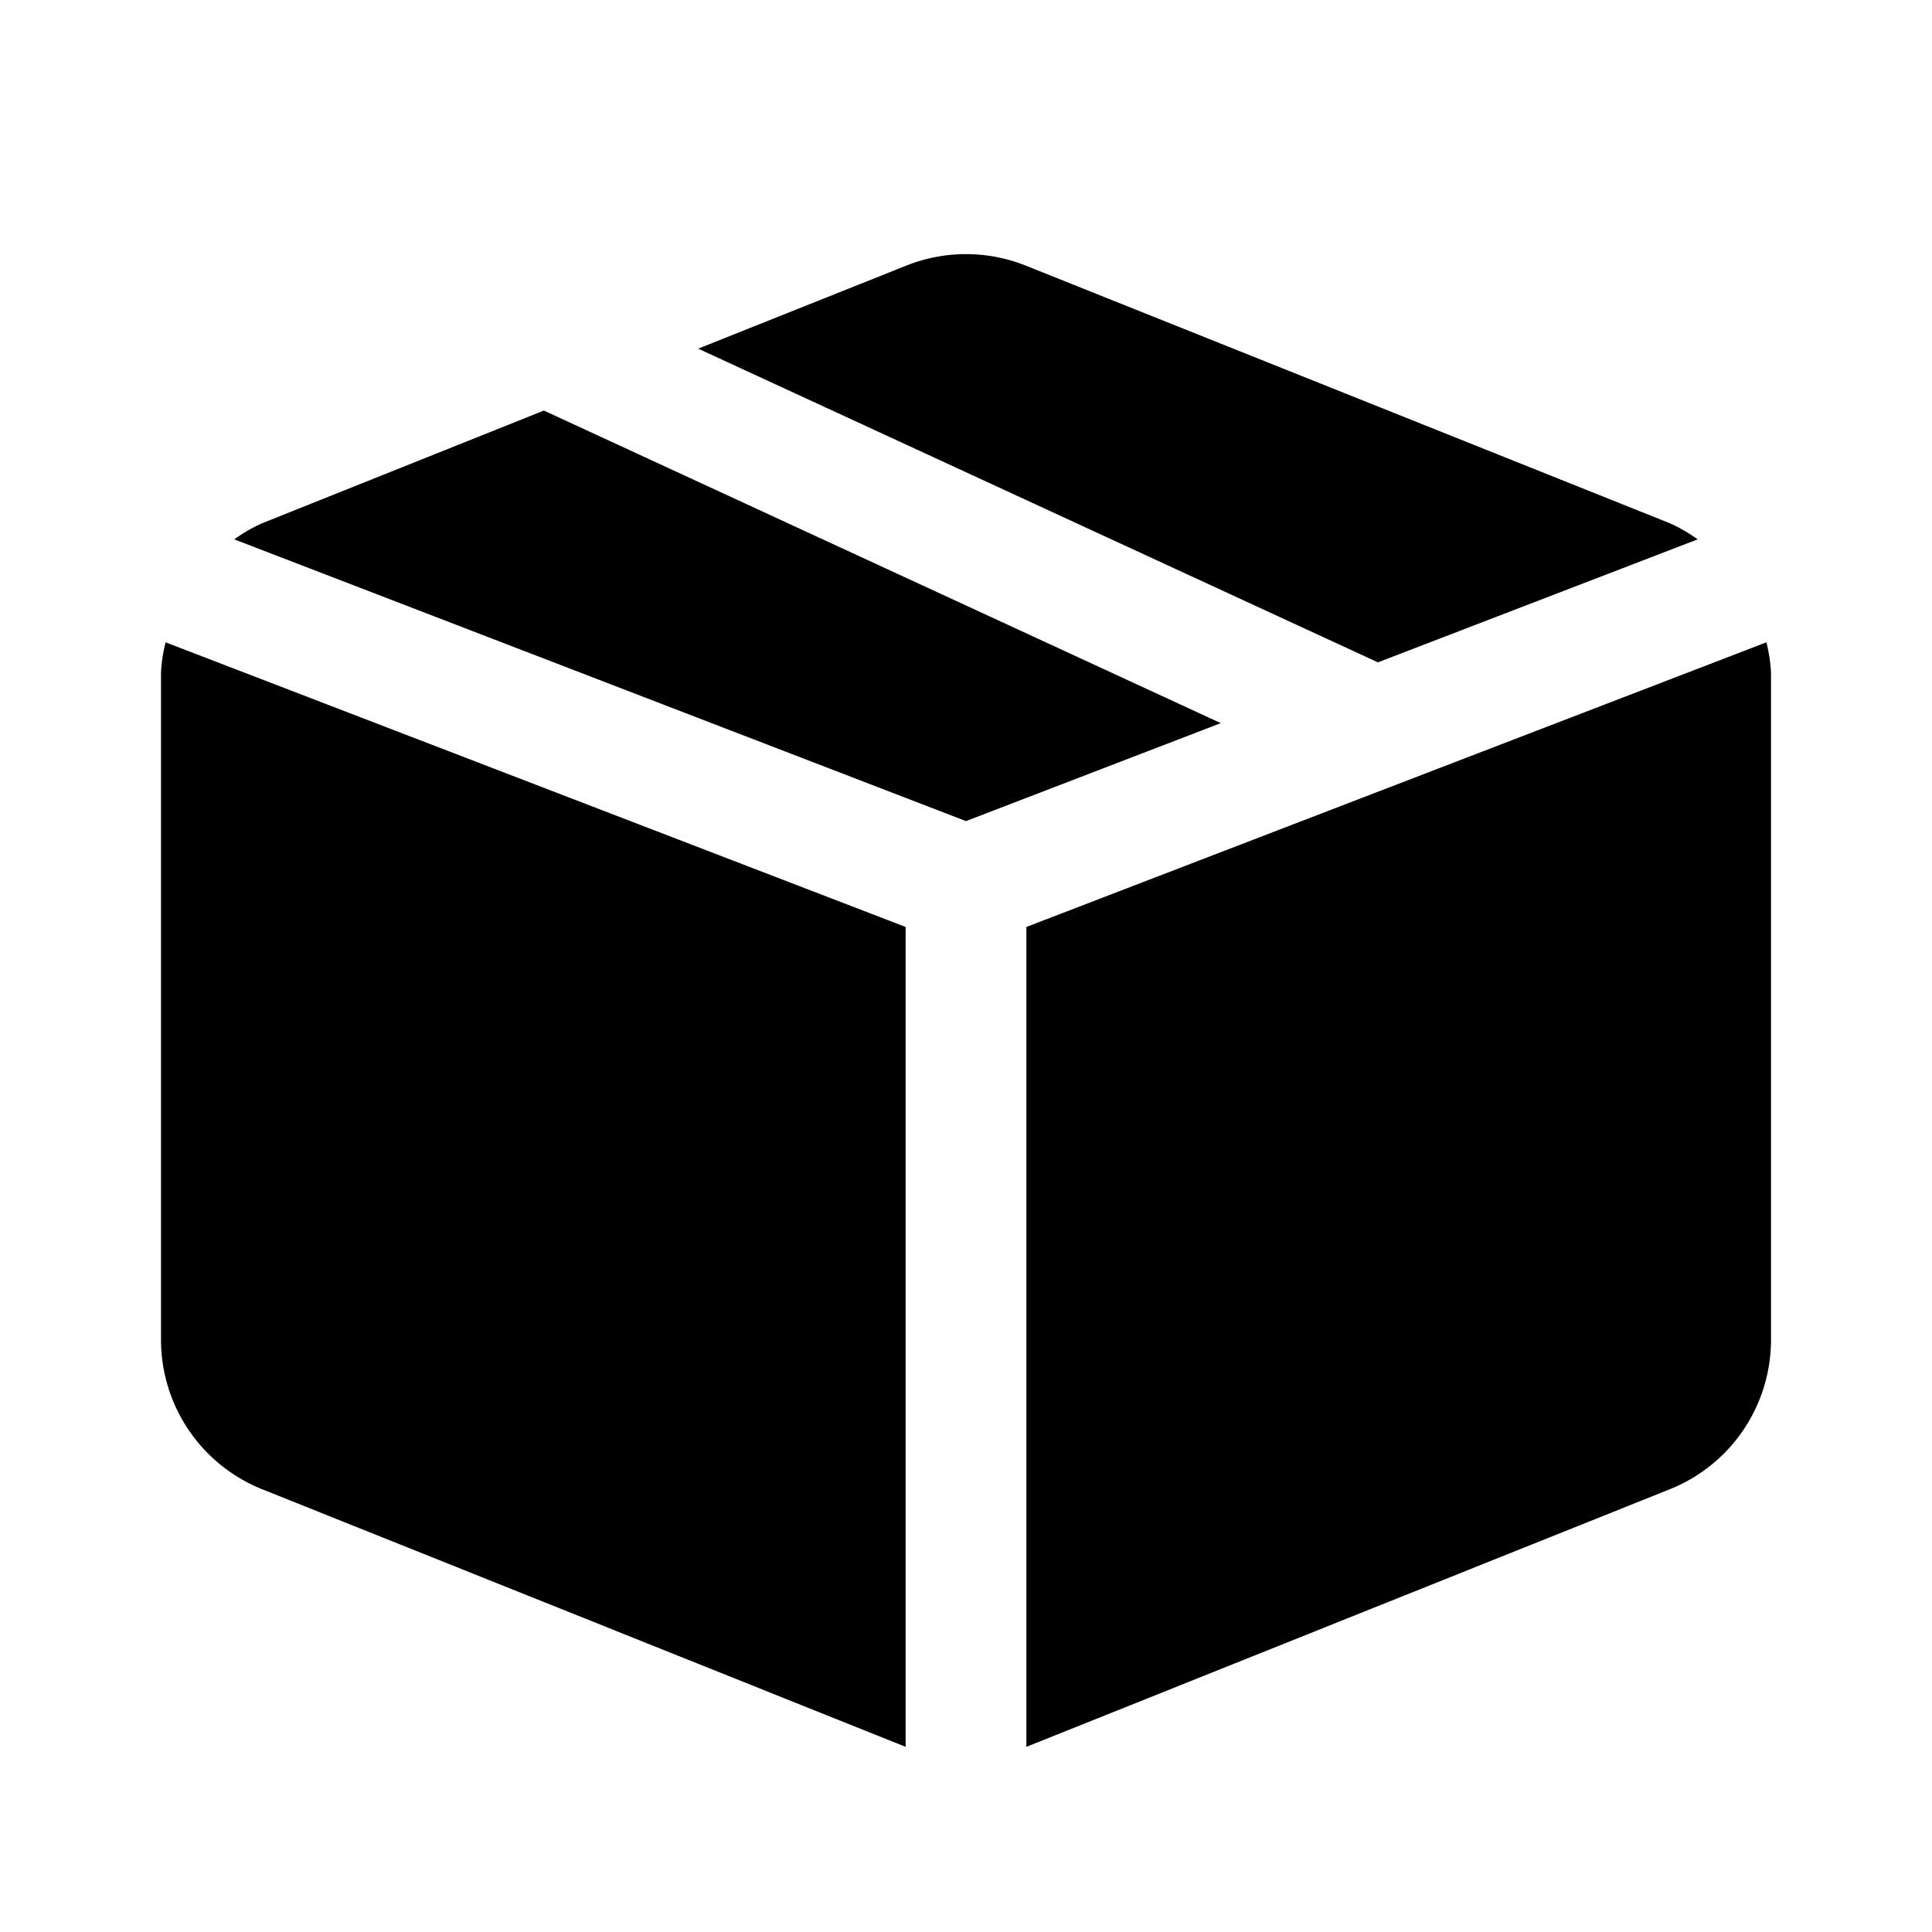 <svg id="product_24px" xmlns="http://www.w3.org/2000/svg" xmlns:xlink="http://www.w3.org/1999/xlink" width="24" height="24" viewBox="0 0 24 24">
  <defs>
    <clipPath id="clip-path">
      <rect id="사각형_42389" data-name="사각형 42389" width="24" height="24" fill="none"/>
    </clipPath>
  </defs>
  <g id="그룹_181220" data-name="그룹 181220" clip-path="url(#clip-path)">
    <g id="그룹_181219" data-name="그룹 181219">
      <g id="그룹_181218" data-name="그룹 181218" clip-path="url(#clip-path)">
        <path id="패스_92575" data-name="패스 92575" d="M12,10.2l3.165-1.217L6.756,5.1l-3.5,1.4a1.986,1.986,0,0,0-.346.2Z"/>
        <path id="패스_92576" data-name="패스 92576" d="M17.117,8.228,21.089,6.7a1.986,1.986,0,0,0-.346-.2l-8-3.2a2,2,0,0,0-1.486,0L8.673,4.331Z"/>
        <path id="패스_92577" data-name="패스 92577" d="M11.25,11.515,2.057,7.979A1.952,1.952,0,0,0,2,8.354v8.292A2,2,0,0,0,3.257,18.5l7.993,3.2Z"/>
        <path id="패스_92578" data-name="패스 92578" d="M12.75,11.515V21.7l7.993-3.2A2,2,0,0,0,22,16.646V8.354a1.952,1.952,0,0,0-.057-.375Z"/>
      </g>
    </g>
  </g>
</svg>

